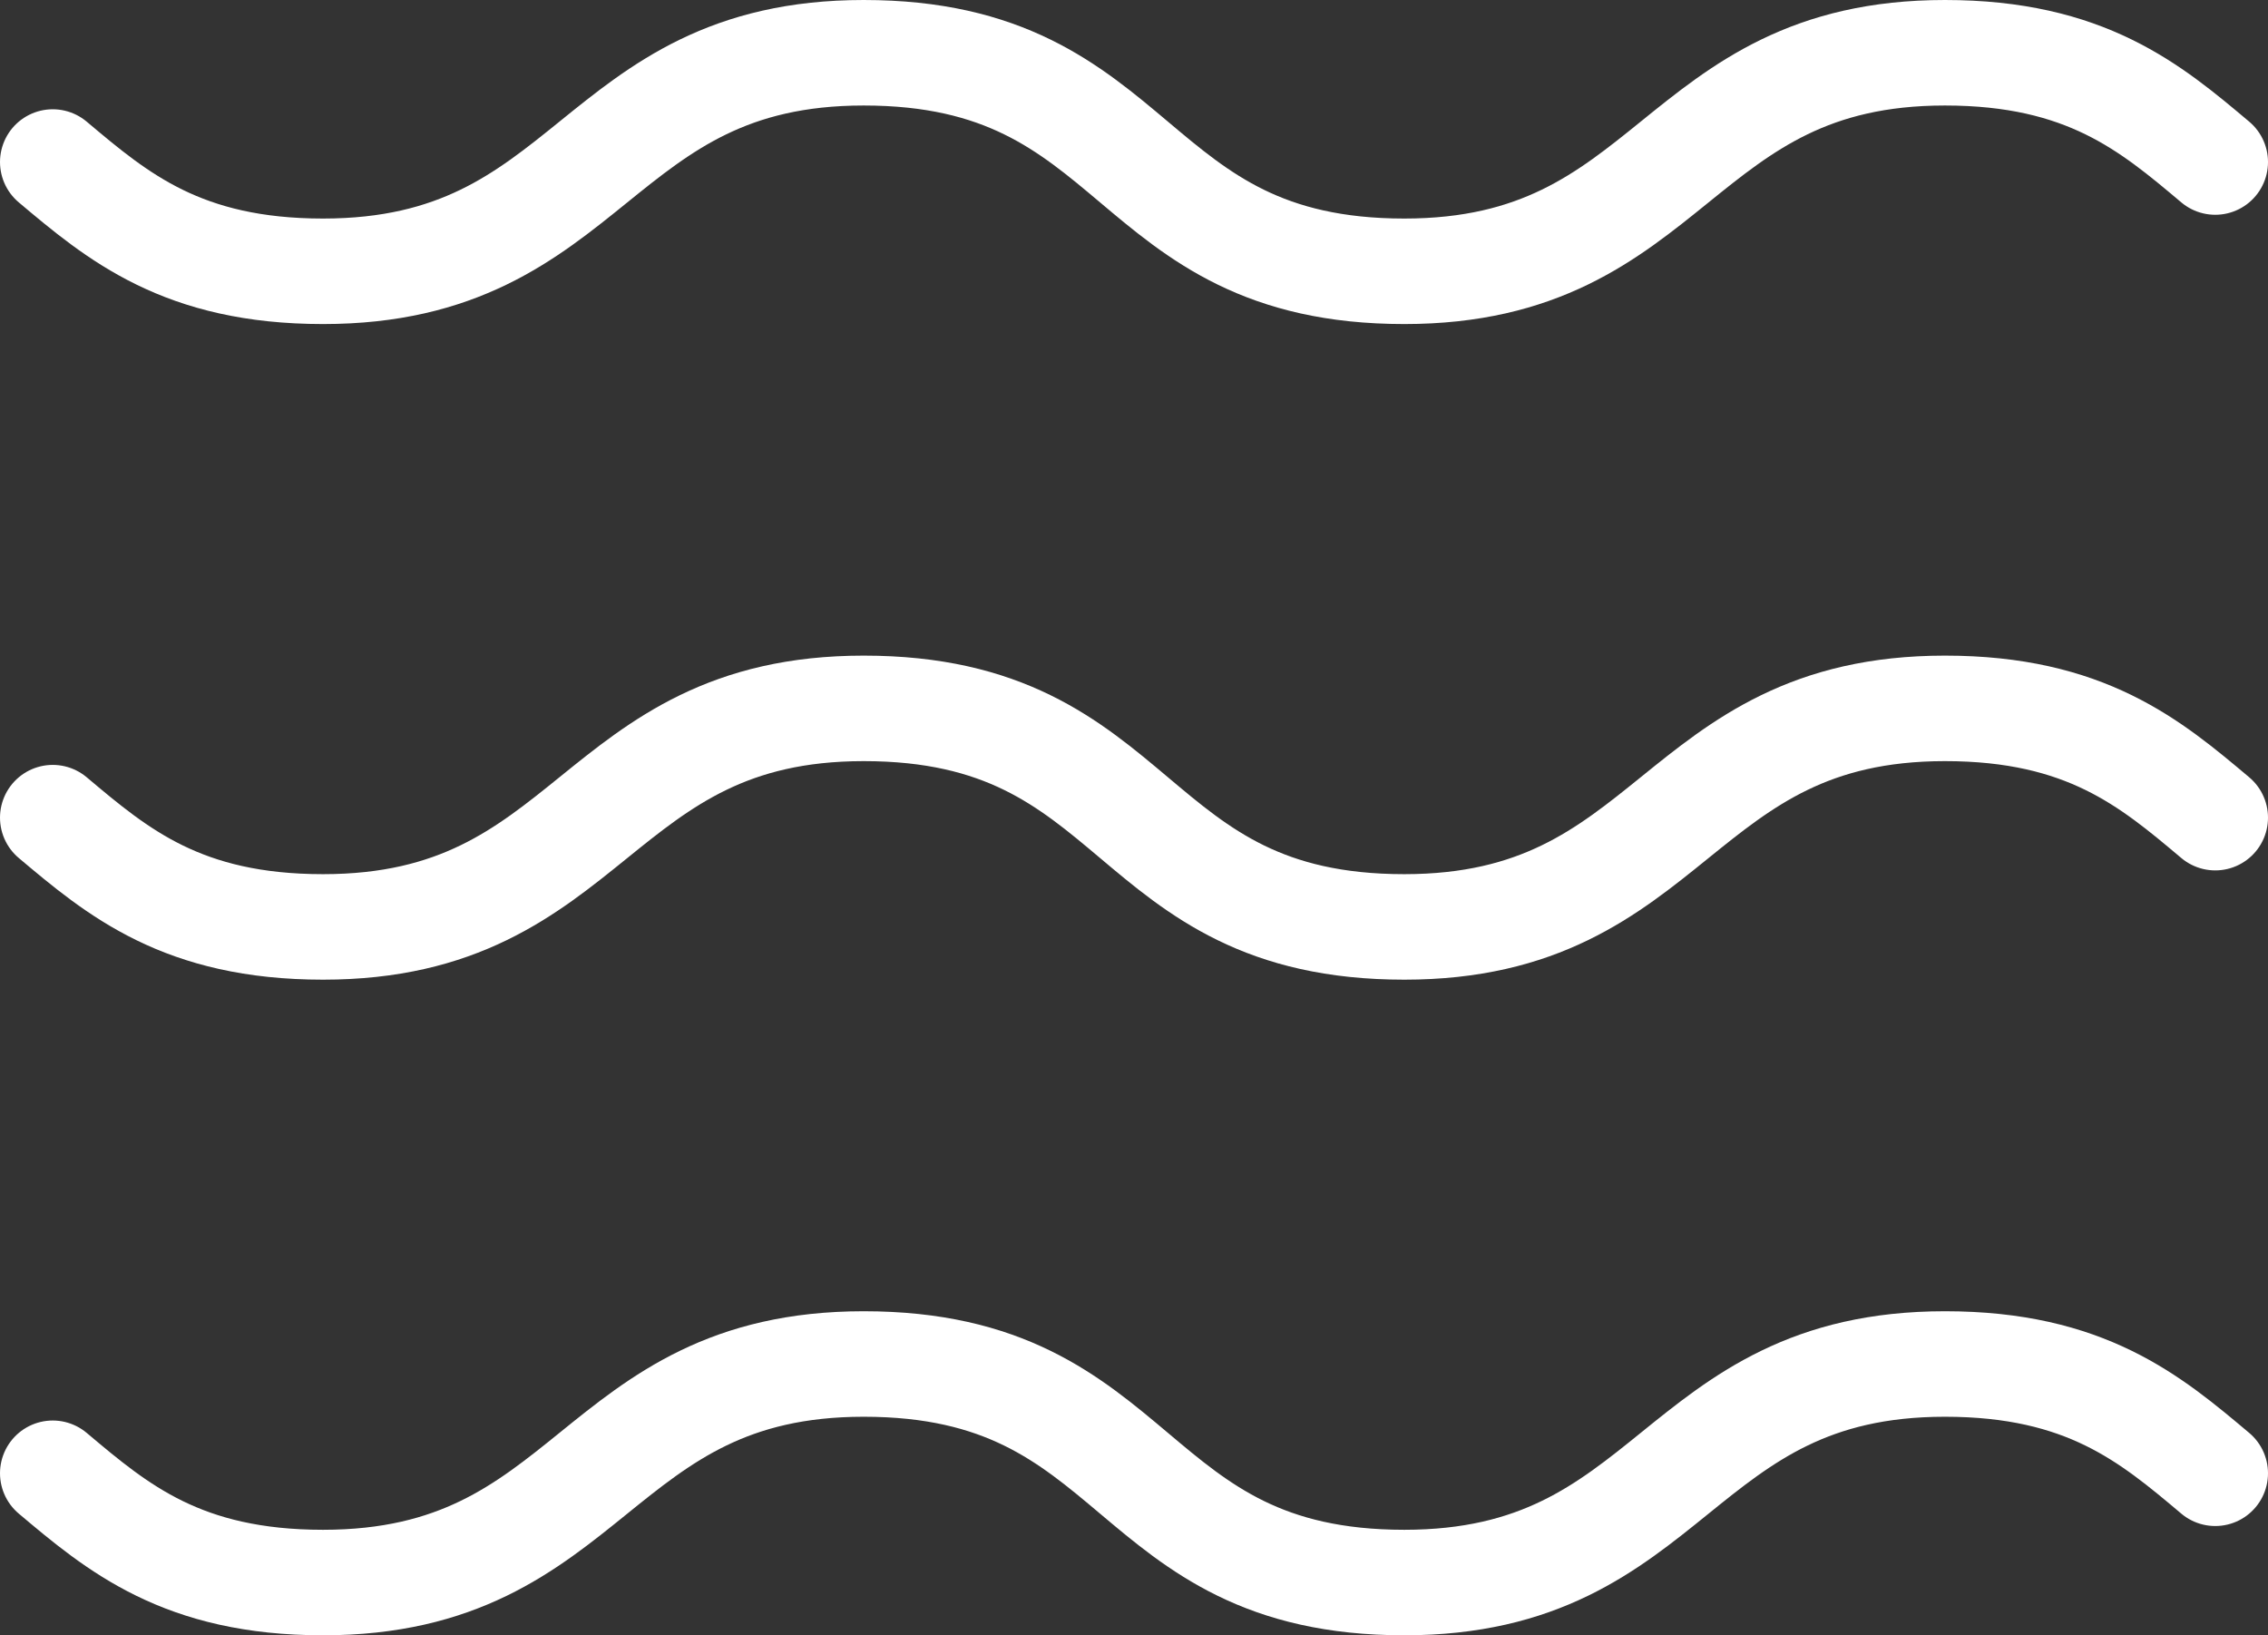 <svg width="86" height="62" viewBox="0 0 86 62" fill="none" xmlns="http://www.w3.org/2000/svg">
<rect x="0" y="0" width="86" height="62" fill="#333333" stroke="none"/>
<path d="M2 6.143C4.46 8.214 6.92 10.286 12.25 10.286C22.5 10.286 22.5 2 32.75 2C43.41 2 42.59 10.286 53.25 10.286C63.5 10.286 63.5 2 73.75 2C79.08 2 81.54 4.071 84 6.143M2 31C4.46 33.071 6.92 35.143 12.25 35.143C22.5 35.143 22.5 26.857 32.75 26.857C43.41 26.857 42.59 35.143 53.25 35.143C63.5 35.143 63.5 26.857 73.75 26.857C79.08 26.857 81.54 28.929 84 31M2 55.857C4.46 57.929 6.92 60 12.25 60C22.5 60 22.5 51.714 32.75 51.714C43.41 51.714 42.59 60 53.25 60C63.5 60 63.5 51.714 73.75 51.714C79.08 51.714 81.54 53.786 84 55.857" stroke="white" stroke-width="4" stroke-linecap="round" stroke-linejoin="round"/>
</svg>
